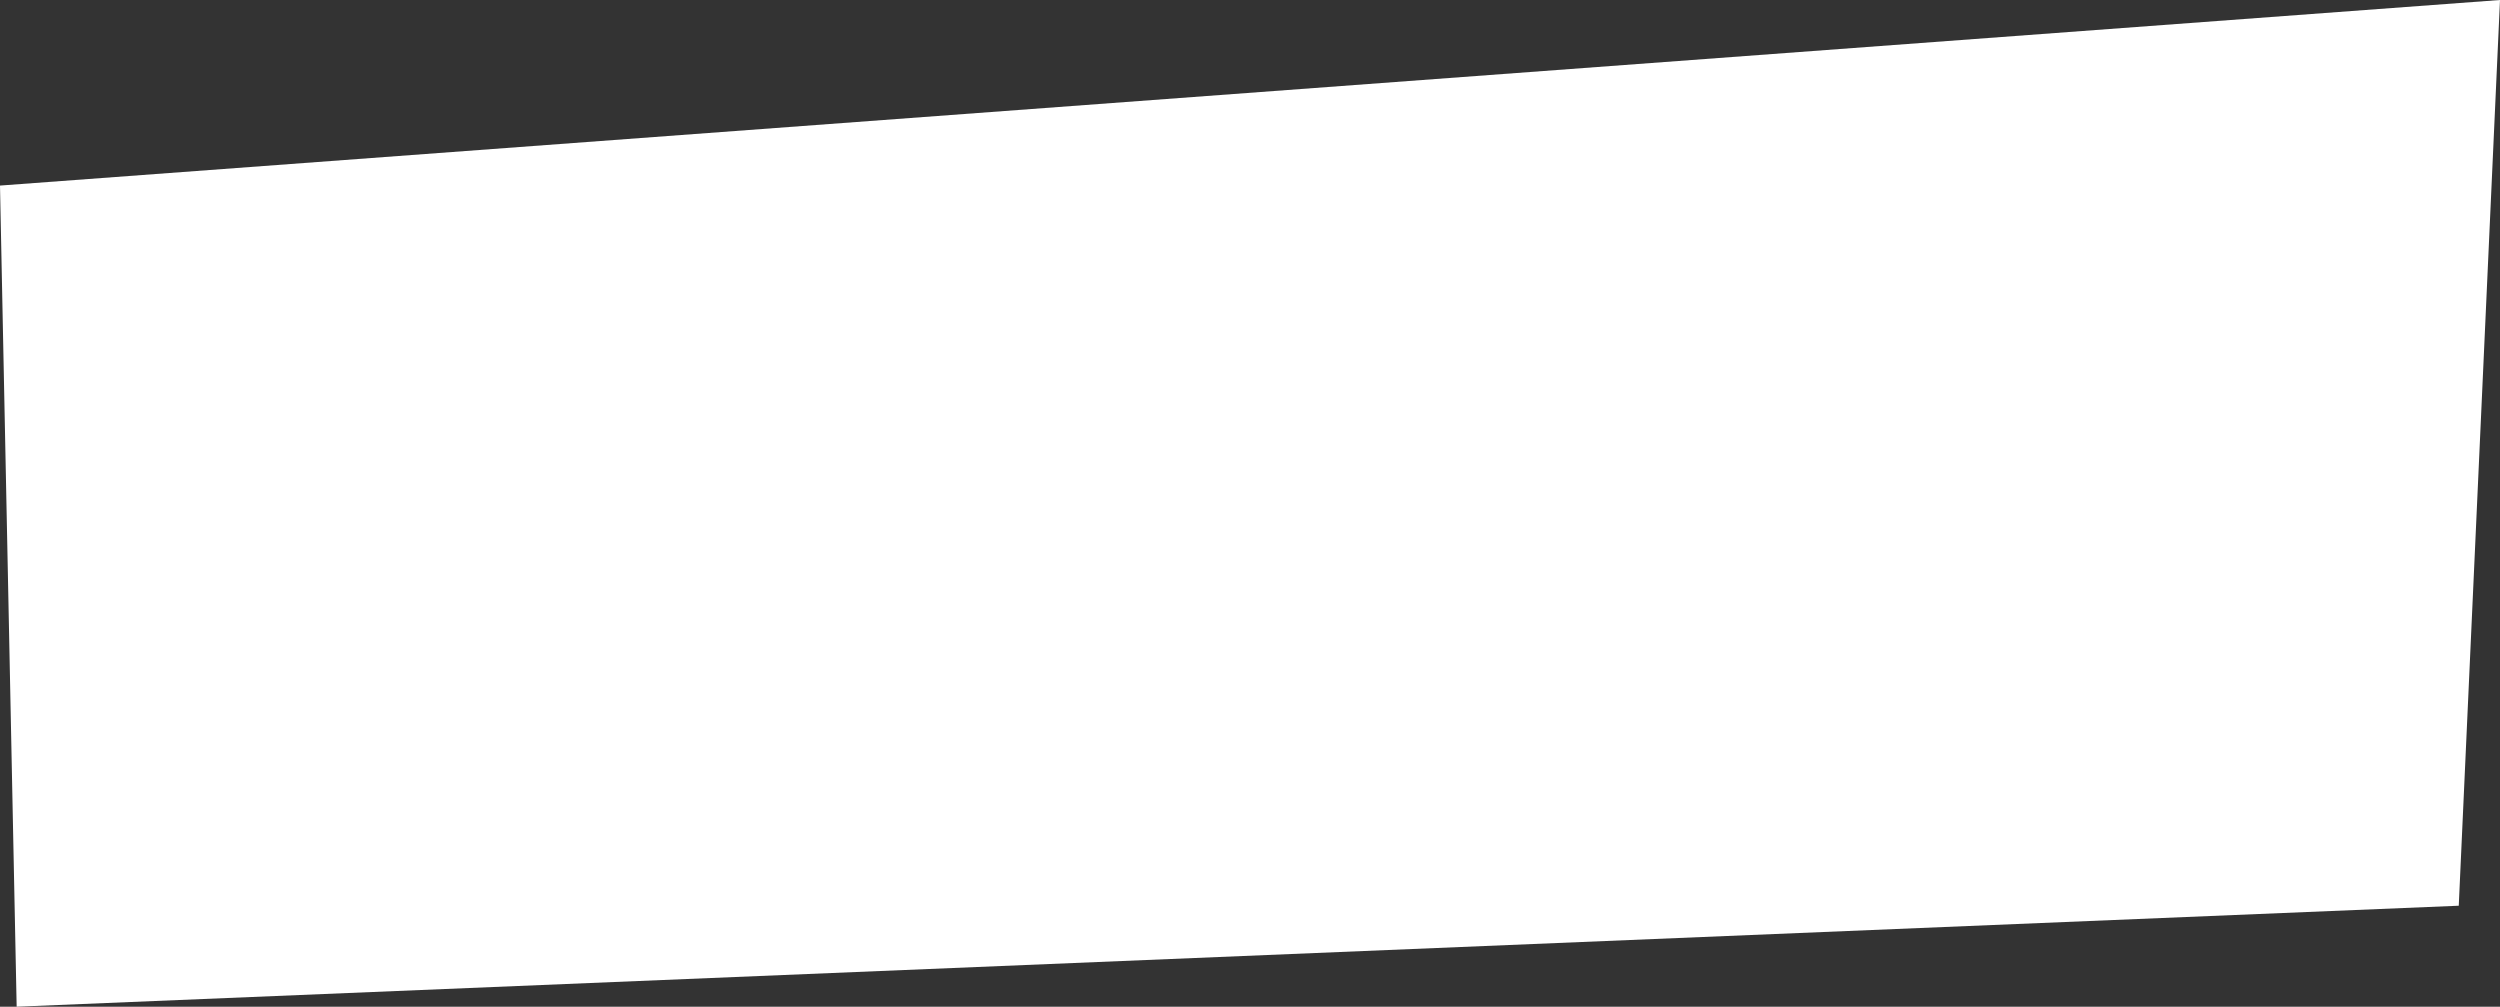 <svg xmlns="http://www.w3.org/2000/svg" width="149" height="60" viewBox="0 0 149 60" fill="none">
<rect x="0" y="0" width="149" height="60" fill="#333333" stroke="none"/>
<path d="M0 11.06L149 0L146.542 53.981L0.993 60L0 11.06Z" fill="white"/>
</svg>
